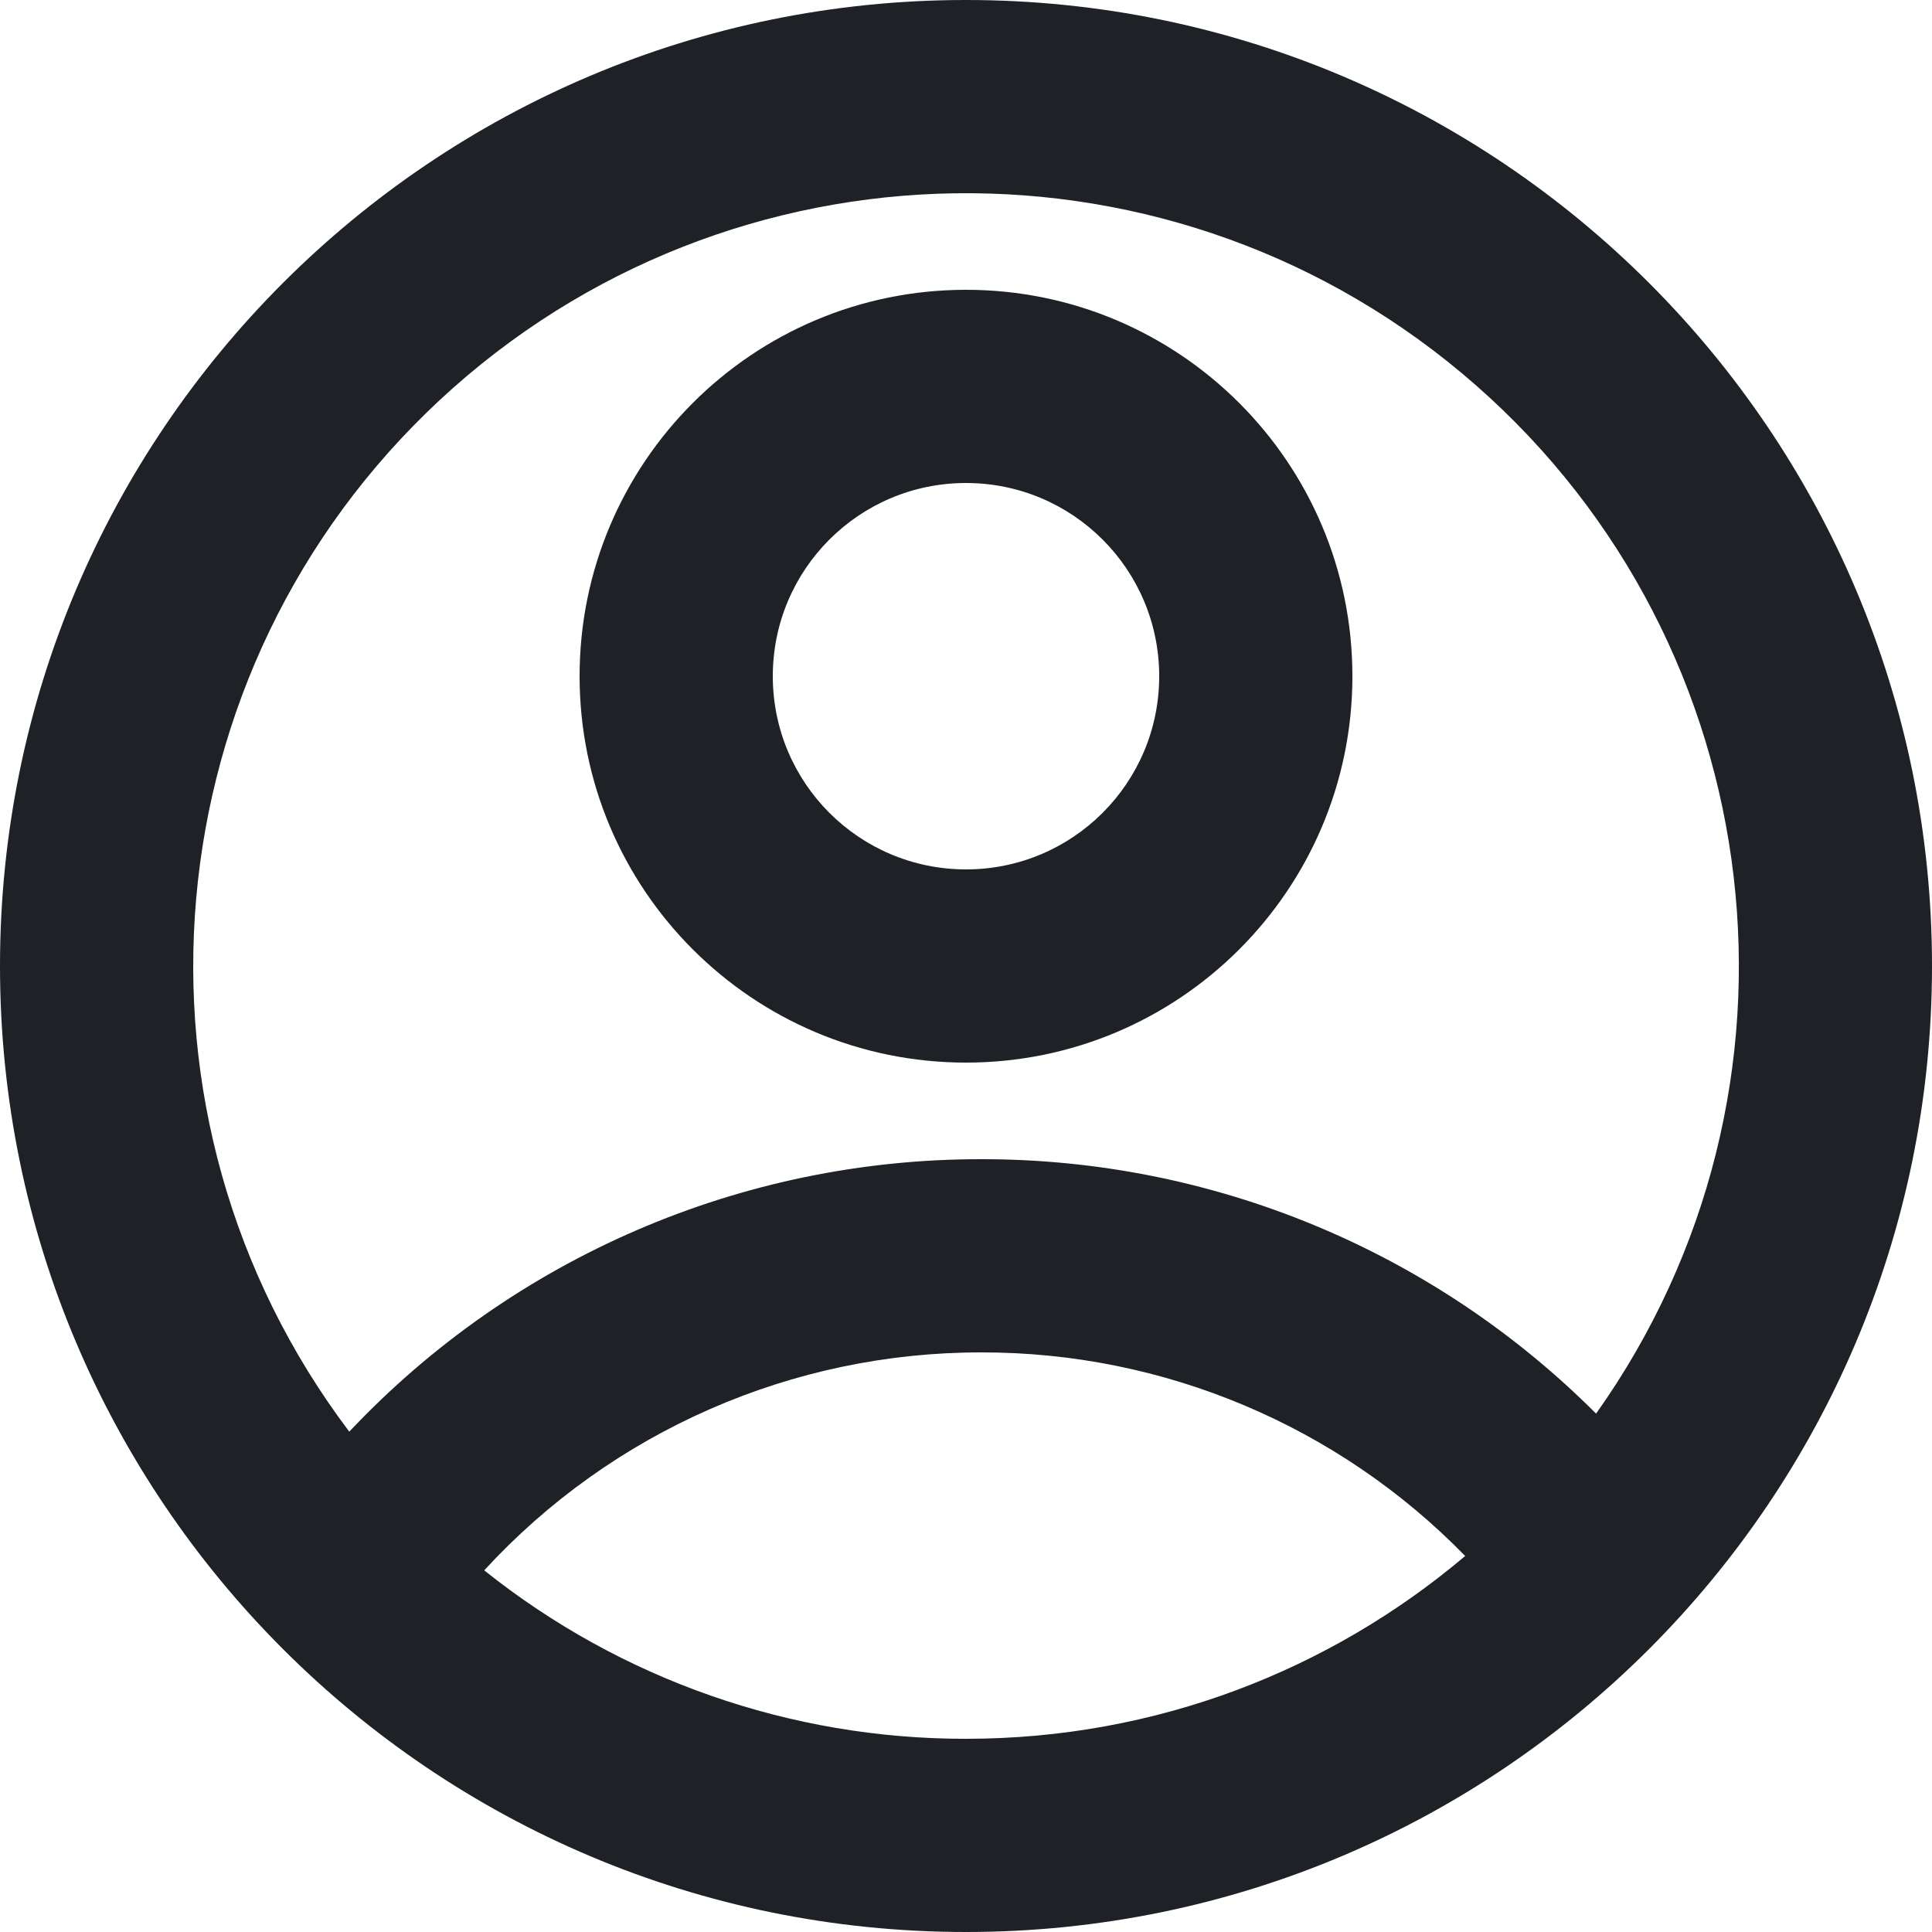 <svg width="16" height="16" viewBox="0 0 16 16" fill="none" xmlns="http://www.w3.org/2000/svg">
<path fill-rule="evenodd" clip-rule="evenodd" d="M8 16C3.582 16 0 12.418 0 8C0 3.582 3.582 0 8 0C12.418 0 16 3.582 16 8C16 12.418 12.418 16 8 16ZM4.01 13.005C5.143 13.91 6.55 14.402 8 14.4C9.576 14.4 11.018 13.83 12.134 12.886C11.081 11.806 9.636 11.198 8.128 11.2C6.563 11.198 5.069 11.853 4.01 13.005ZM2.893 11.856C4.252 10.414 6.146 9.597 8.128 9.6C10.037 9.598 11.869 10.356 13.218 11.707C15.118 9.032 14.688 5.352 12.22 3.188C9.752 1.024 6.047 1.078 3.643 3.312C1.239 5.547 0.915 9.238 2.893 11.857V11.856ZM8 8.8C6.233 8.8 4.8 7.367 4.8 5.6C4.8 3.833 6.233 2.4 8 2.4C9.767 2.4 11.2 3.833 11.2 5.6C11.2 7.367 9.767 8.8 8 8.8ZM8 7.2C8.884 7.2 9.6 6.484 9.6 5.6C9.6 4.716 8.884 4 8 4C7.116 4 6.4 4.716 6.4 5.6C6.4 6.484 7.116 7.2 8 7.2Z" fill="#1E2126"/>
</svg>
